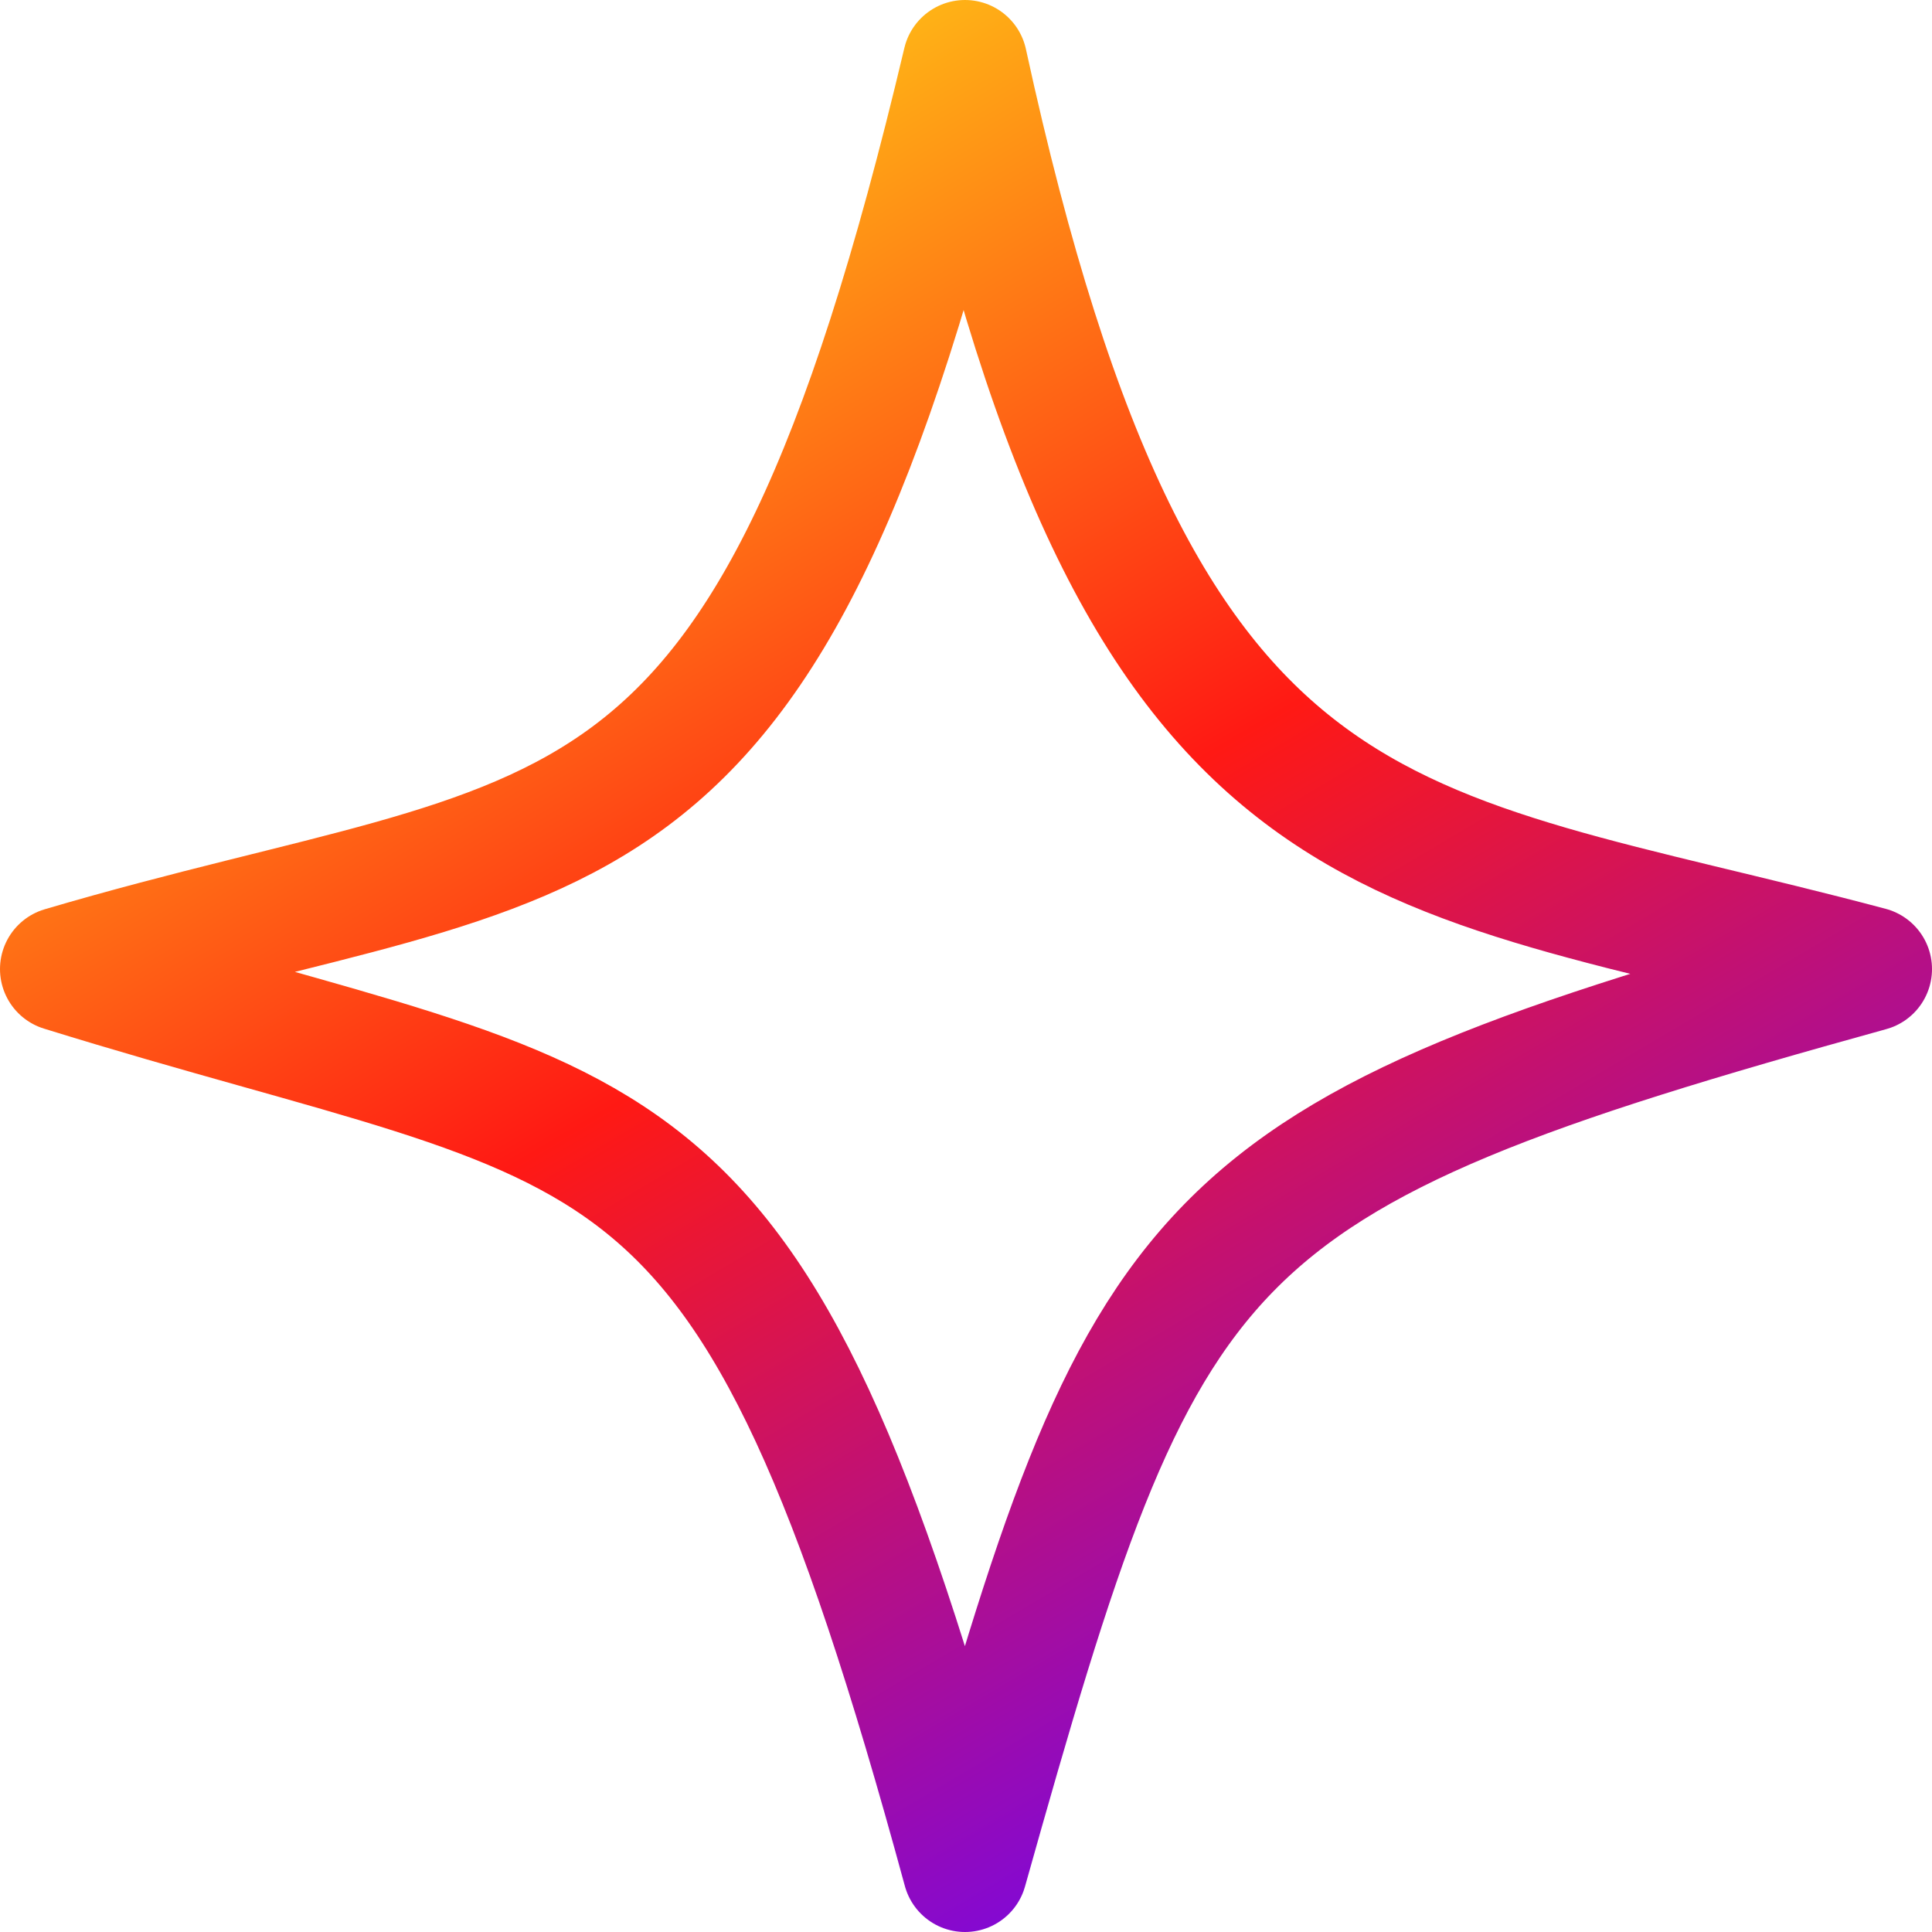 <svg width="31" height="31" viewBox="0 0 31 31" fill="none" xmlns="http://www.w3.org/2000/svg">
<path d="M1 15.549C9.23 13.124 12.276 14.546 15.484 1C18.335 14.094 22.224 13.479 30 15.549C19.016 18.587 18.4 19.622 15.484 30C11.984 17.133 10.17 18.393 1 15.549Z" stroke="url(#paint0_linear_1513_6741)" stroke-width="2" stroke-linejoin="round"/>
<defs>
<linearGradient id="paint0_linear_1513_6741" x1="7.147" y1="1" x2="24.291" y2="29.984" gradientUnits="userSpaceOnUse">
<stop stop-color="#FFD916"/>
<stop offset="0.469" stop-color="#FF1914"/>
<stop offset="1" stop-color="#6705FF"/>
</linearGradient>
</defs>
</svg>
